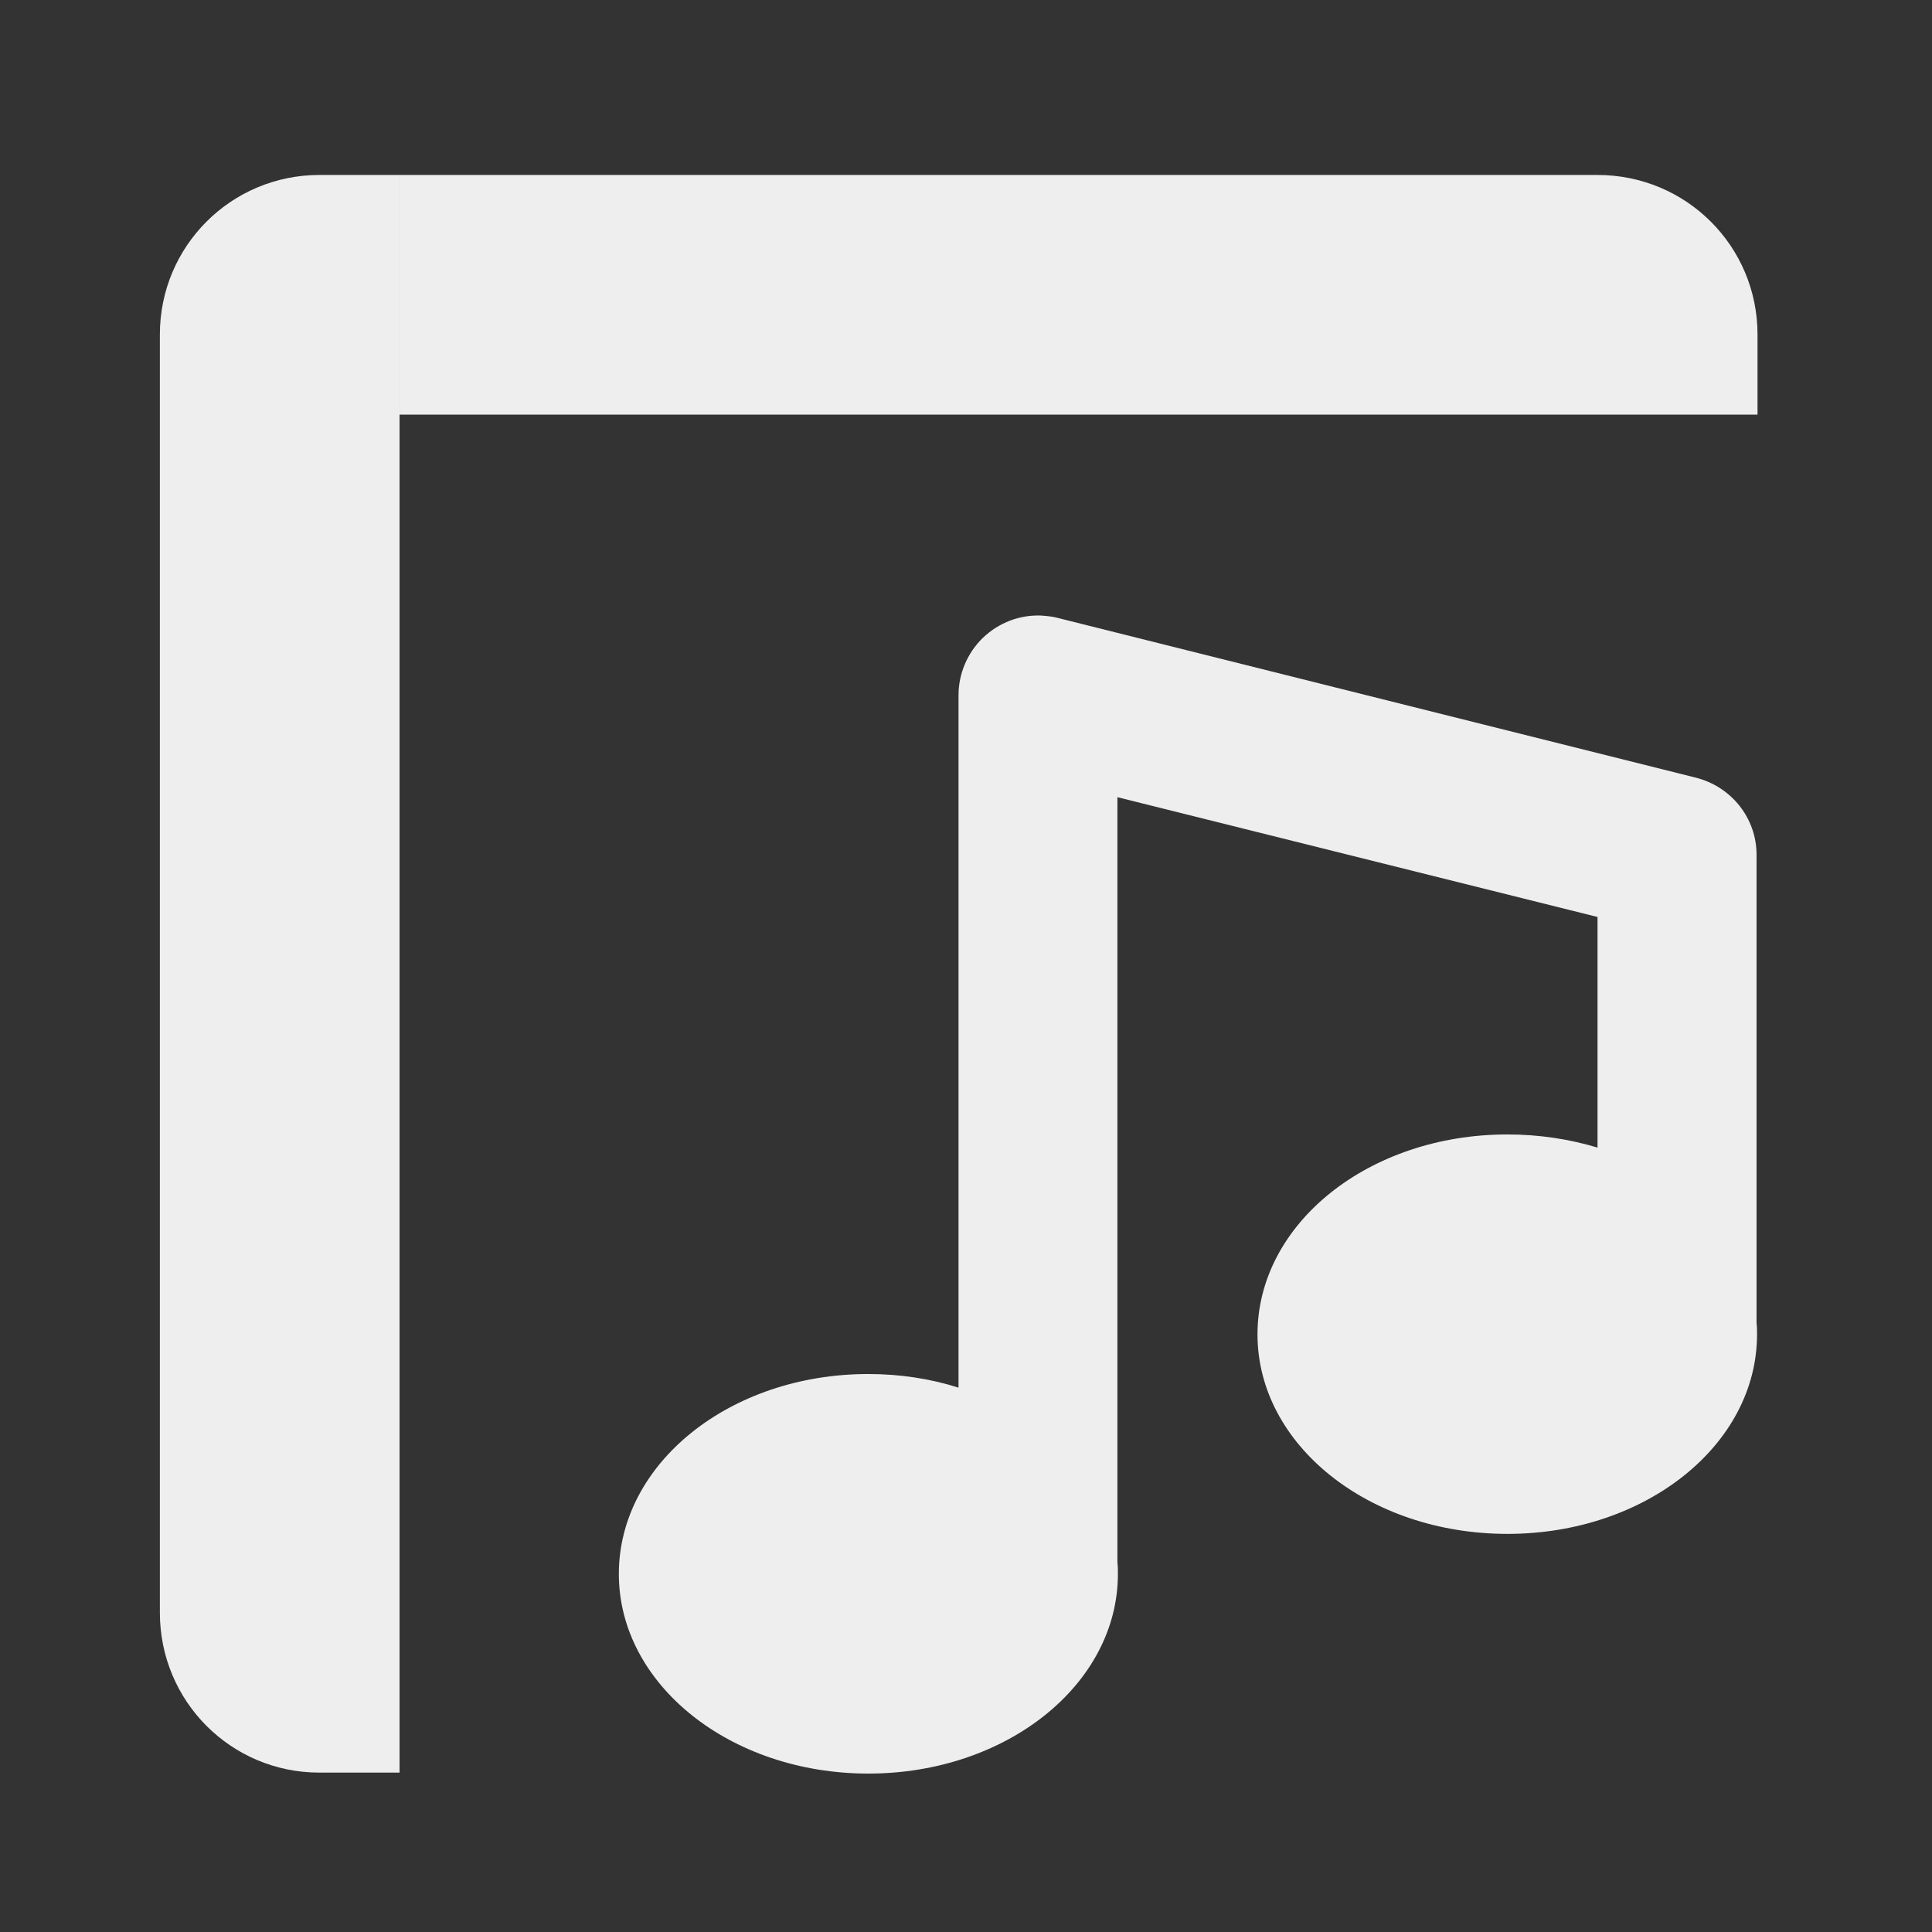 <?xml version="1.0" encoding="UTF-8"?>
<svg xmlns="http://www.w3.org/2000/svg" xmlns:xlink="http://www.w3.org/1999/xlink" width="16px" height="16px" viewBox="0 0 16 16" version="1.1">
<rect x="0" y="0" width="16" height="16" fill="#333333" stroke="none"/>
<g id="surface1">
<path style=" stroke:none;fill-rule:nonzero;fill:rgb(93.333%,93.333%,93.333%);fill-opacity:1;" d="M 2.645 1.449 C 1.914 1.449 1.324 2.039 1.324 2.77 L 1.324 13.355 C 1.324 14.09 1.914 14.68 2.645 14.68 L 3.309 14.68 L 3.309 1.449 Z M 2.645 1.449 "/>
<path style=" stroke:none;fill-rule:nonzero;fill:rgb(93.333%,93.333%,93.333%);fill-opacity:1;" d="M 8.625 5.098 C 8.445 5.09 8.273 5.156 8.141 5.281 C 8.012 5.406 7.938 5.578 7.938 5.758 L 7.938 11.492 C 7.707 11.418 7.453 11.379 7.191 11.379 C 6.047 11.379 5.125 12.117 5.125 13.035 C 5.125 13.949 6.047 14.688 7.191 14.688 C 8.336 14.688 9.258 13.949 9.258 13.035 C 9.258 13.004 9.258 12.973 9.254 12.941 L 9.254 6.602 L 13.23 7.594 L 13.23 9.504 C 13 9.434 12.746 9.395 12.484 9.395 C 11.336 9.395 10.414 10.133 10.414 11.051 C 10.414 11.965 11.336 12.703 12.484 12.703 C 13.629 12.703 14.551 11.965 14.551 11.051 C 14.551 11.02 14.551 10.988 14.547 10.957 L 14.547 7.078 C 14.547 6.777 14.34 6.516 14.047 6.441 L 8.758 5.117 C 8.715 5.105 8.672 5.102 8.625 5.098 Z M 8.625 5.098 "/>
<path style=" stroke:none;fill-rule:nonzero;fill:rgb(93.333%,93.333%,93.333%);fill-opacity:1;" d="M 3.309 1.449 L 3.309 3.434 L 14.555 3.434 L 14.555 2.77 C 14.555 2.039 13.965 1.449 13.23 1.449 Z M 3.309 1.449 "/>
</g>
</svg>
